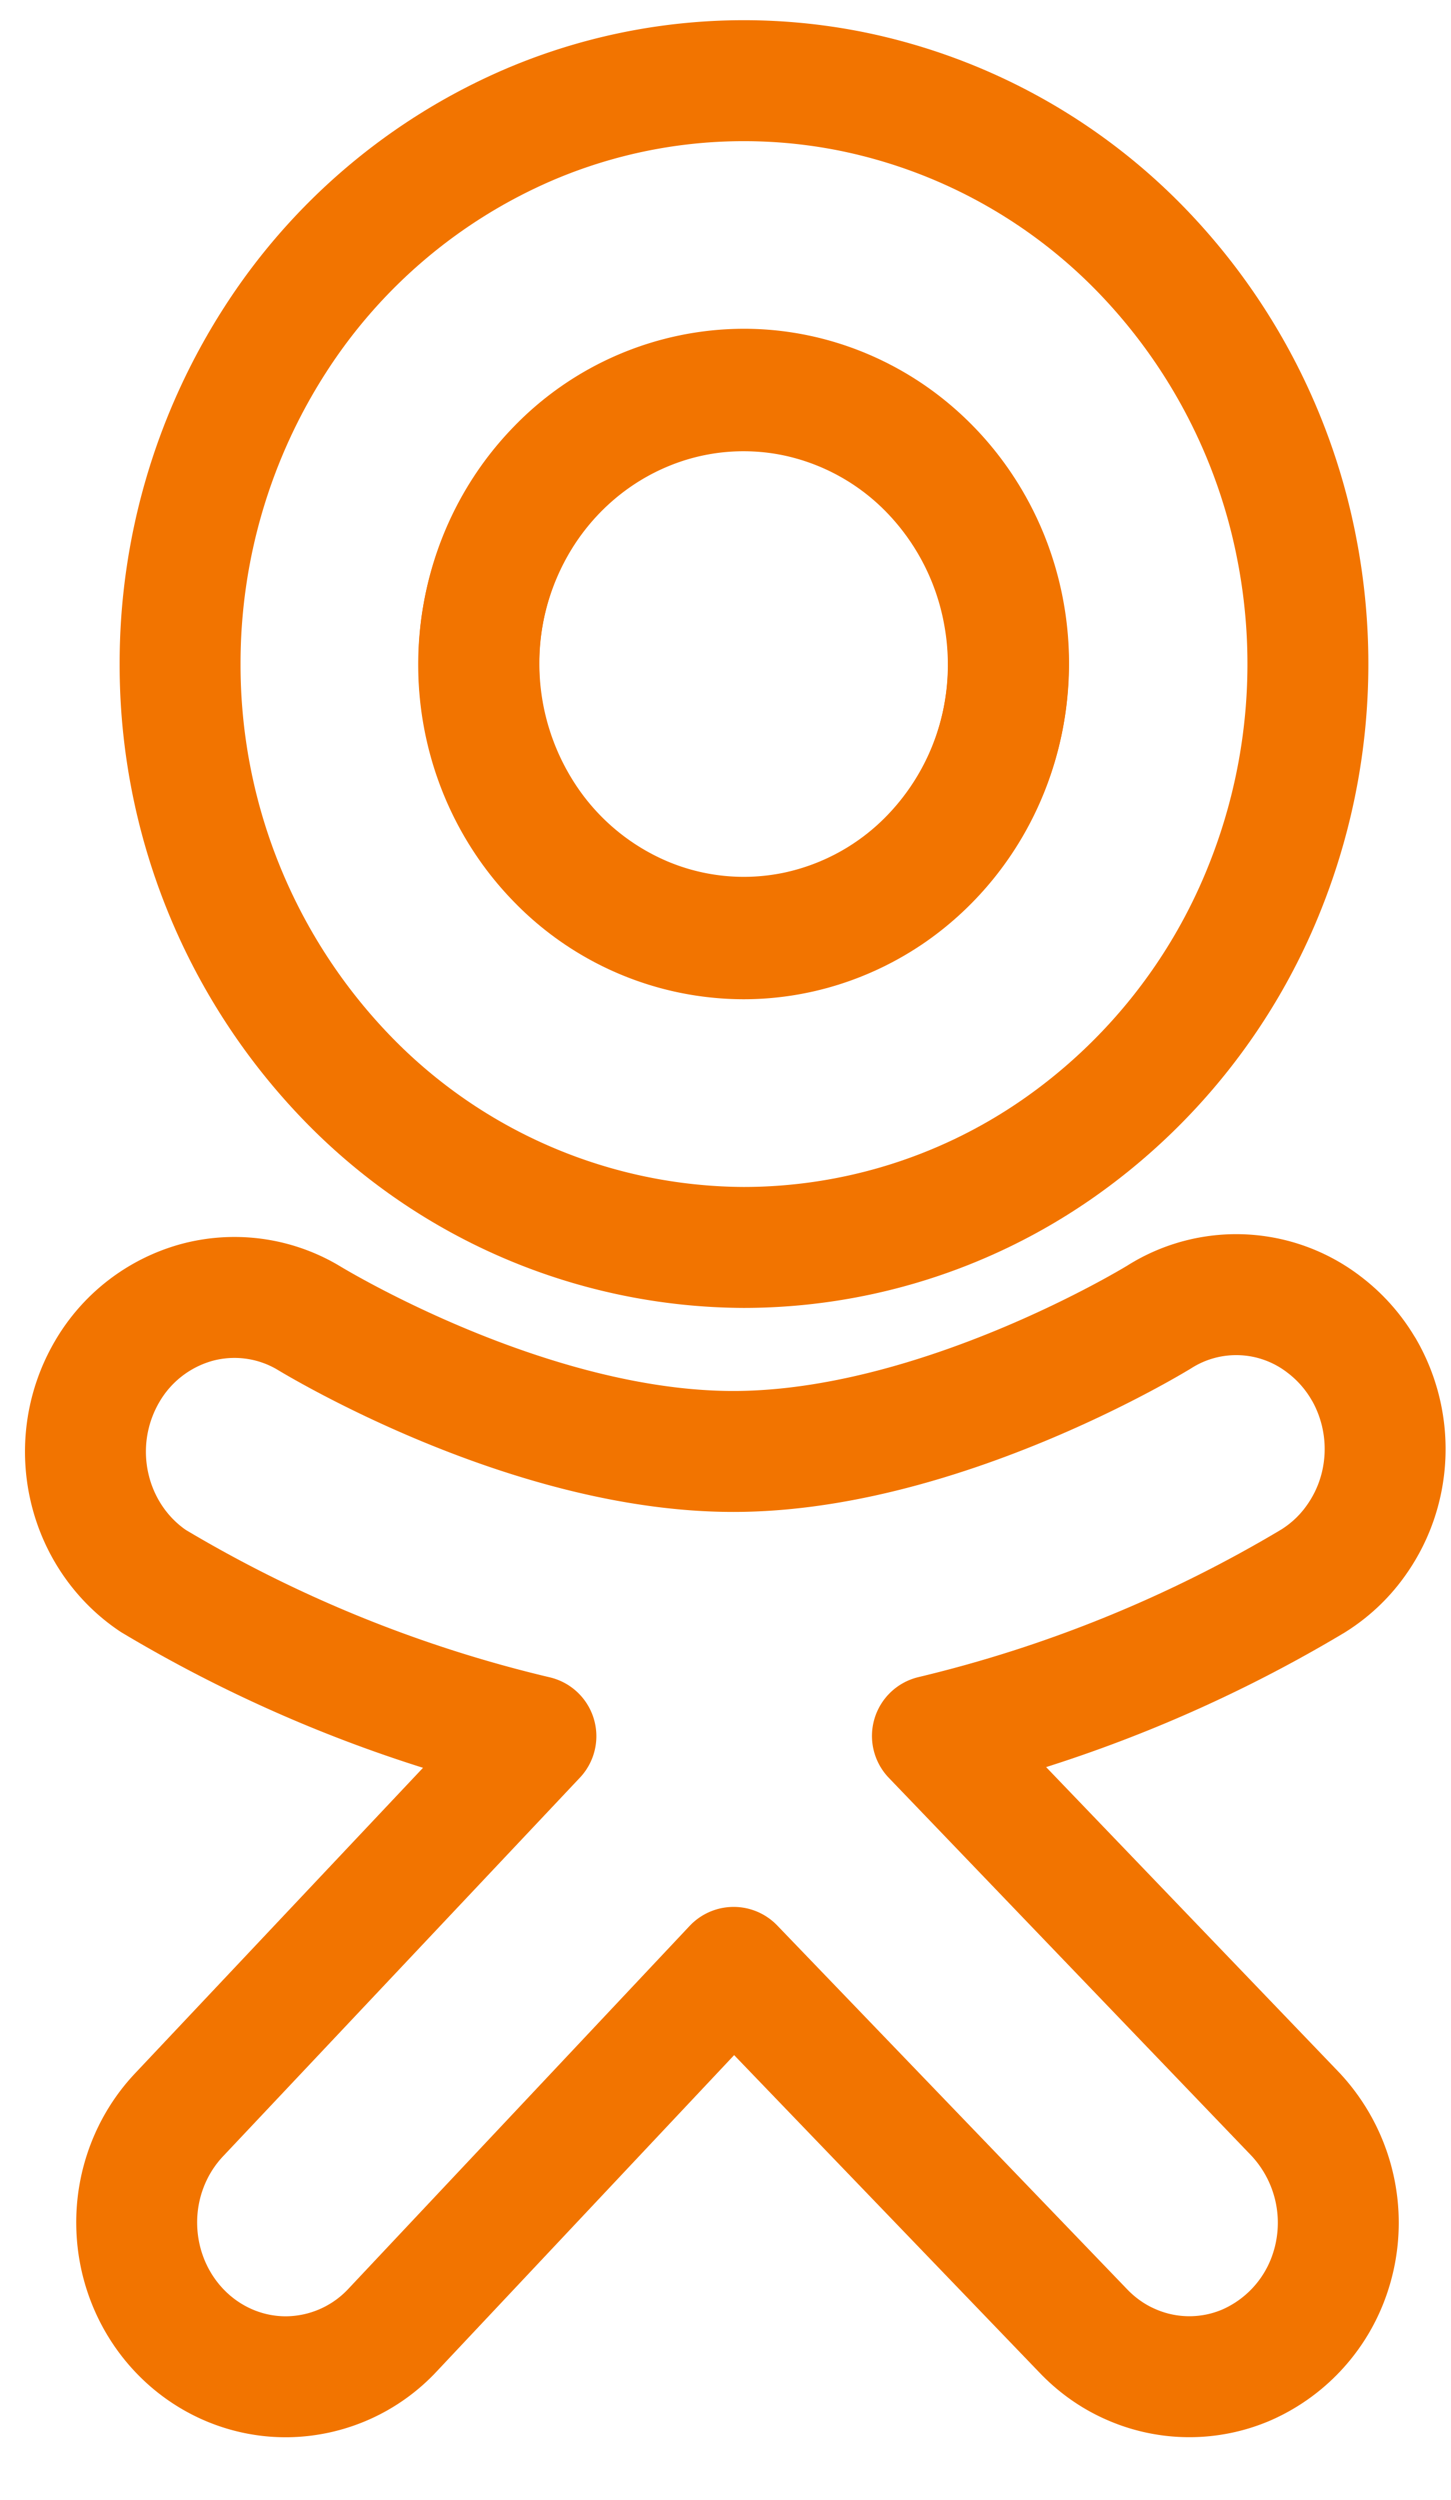 <svg width="18" height="31" fill="none" xmlns="http://www.w3.org/2000/svg"><path d="M9.223 11.642c.65 0 1.285-.2 1.825-.572.54-.374.962-.905 1.21-1.525a3.504 3.504 0 00.187-1.964 3.436 3.436 0 00-.899-1.74 3.253 3.253 0 00-1.682-.93 3.184 3.184 0 00-1.898.194c-.6.257-1.114.692-1.475 1.251a3.482 3.482 0 00-.553 1.888c0 .901.346 1.766.962 2.403a3.23 3.23 0 002.323.995z" stroke="#F27400" stroke-width="1.5" stroke-linecap="round" stroke-linejoin="round"/><path d="M9.226 15.47a6.83 6.83 0 003.887-1.218 7.188 7.188 0 002.578-3.246 7.465 7.465 0 00.4-4.18 7.315 7.315 0 00-1.914-3.706 6.926 6.926 0 00-3.582-1.98 6.78 6.78 0 00-4.042.41 7.052 7.052 0 00-3.14 2.665 7.413 7.413 0 00-1.179 4.02 7.372 7.372 0 002.05 5.112 6.888 6.888 0 004.942 2.123v0zm0-10.643c.65 0 1.285.2 1.826.573.54.374.961.904 1.21 1.525.248.621.313 1.304.187 1.964a3.436 3.436 0 01-.9 1.74 3.253 3.253 0 01-1.682.93 3.184 3.184 0 01-1.898-.194 3.312 3.312 0 01-1.474-1.251 3.482 3.482 0 01-.554-1.888c0-.902.346-1.766.962-2.403a3.231 3.231 0 012.323-.996zm7.69 12.153a1.89 1.89 0 00-.487-.551 1.786 1.786 0 00-2.053-.094C14.35 16.35 11.663 18 9.097 18c-2.565 0-5.236-1.637-5.283-1.665a1.795 1.795 0 00-1.377-.182 1.856 1.856 0 00-1.11.86 1.968 1.968 0 00-.22 1.417c.107.484.392.906.795 1.176a16.79 16.79 0 004.746 1.925l-4.43 4.699c-.341.363-.53.853-.522 1.36.007.507.208.99.56 1.344.352.354.825.548 1.315.541a1.82 1.82 0 001.3-.58l4.23-4.497 4.342 4.513c.171.178.374.32.599.416a1.795 1.795 0 001.415.004 1.896 1.896 0 001.003-1.032 1.969 1.969 0 00-.395-2.085l-4.498-4.686a16.8 16.8 0 004.722-1.922c.208-.13.39-.3.533-.503.144-.202.249-.431.307-.675a1.974 1.974 0 00-.212-1.448v0z" stroke="#F27400" stroke-width="1.5" stroke-linecap="round" stroke-linejoin="round"/></svg>